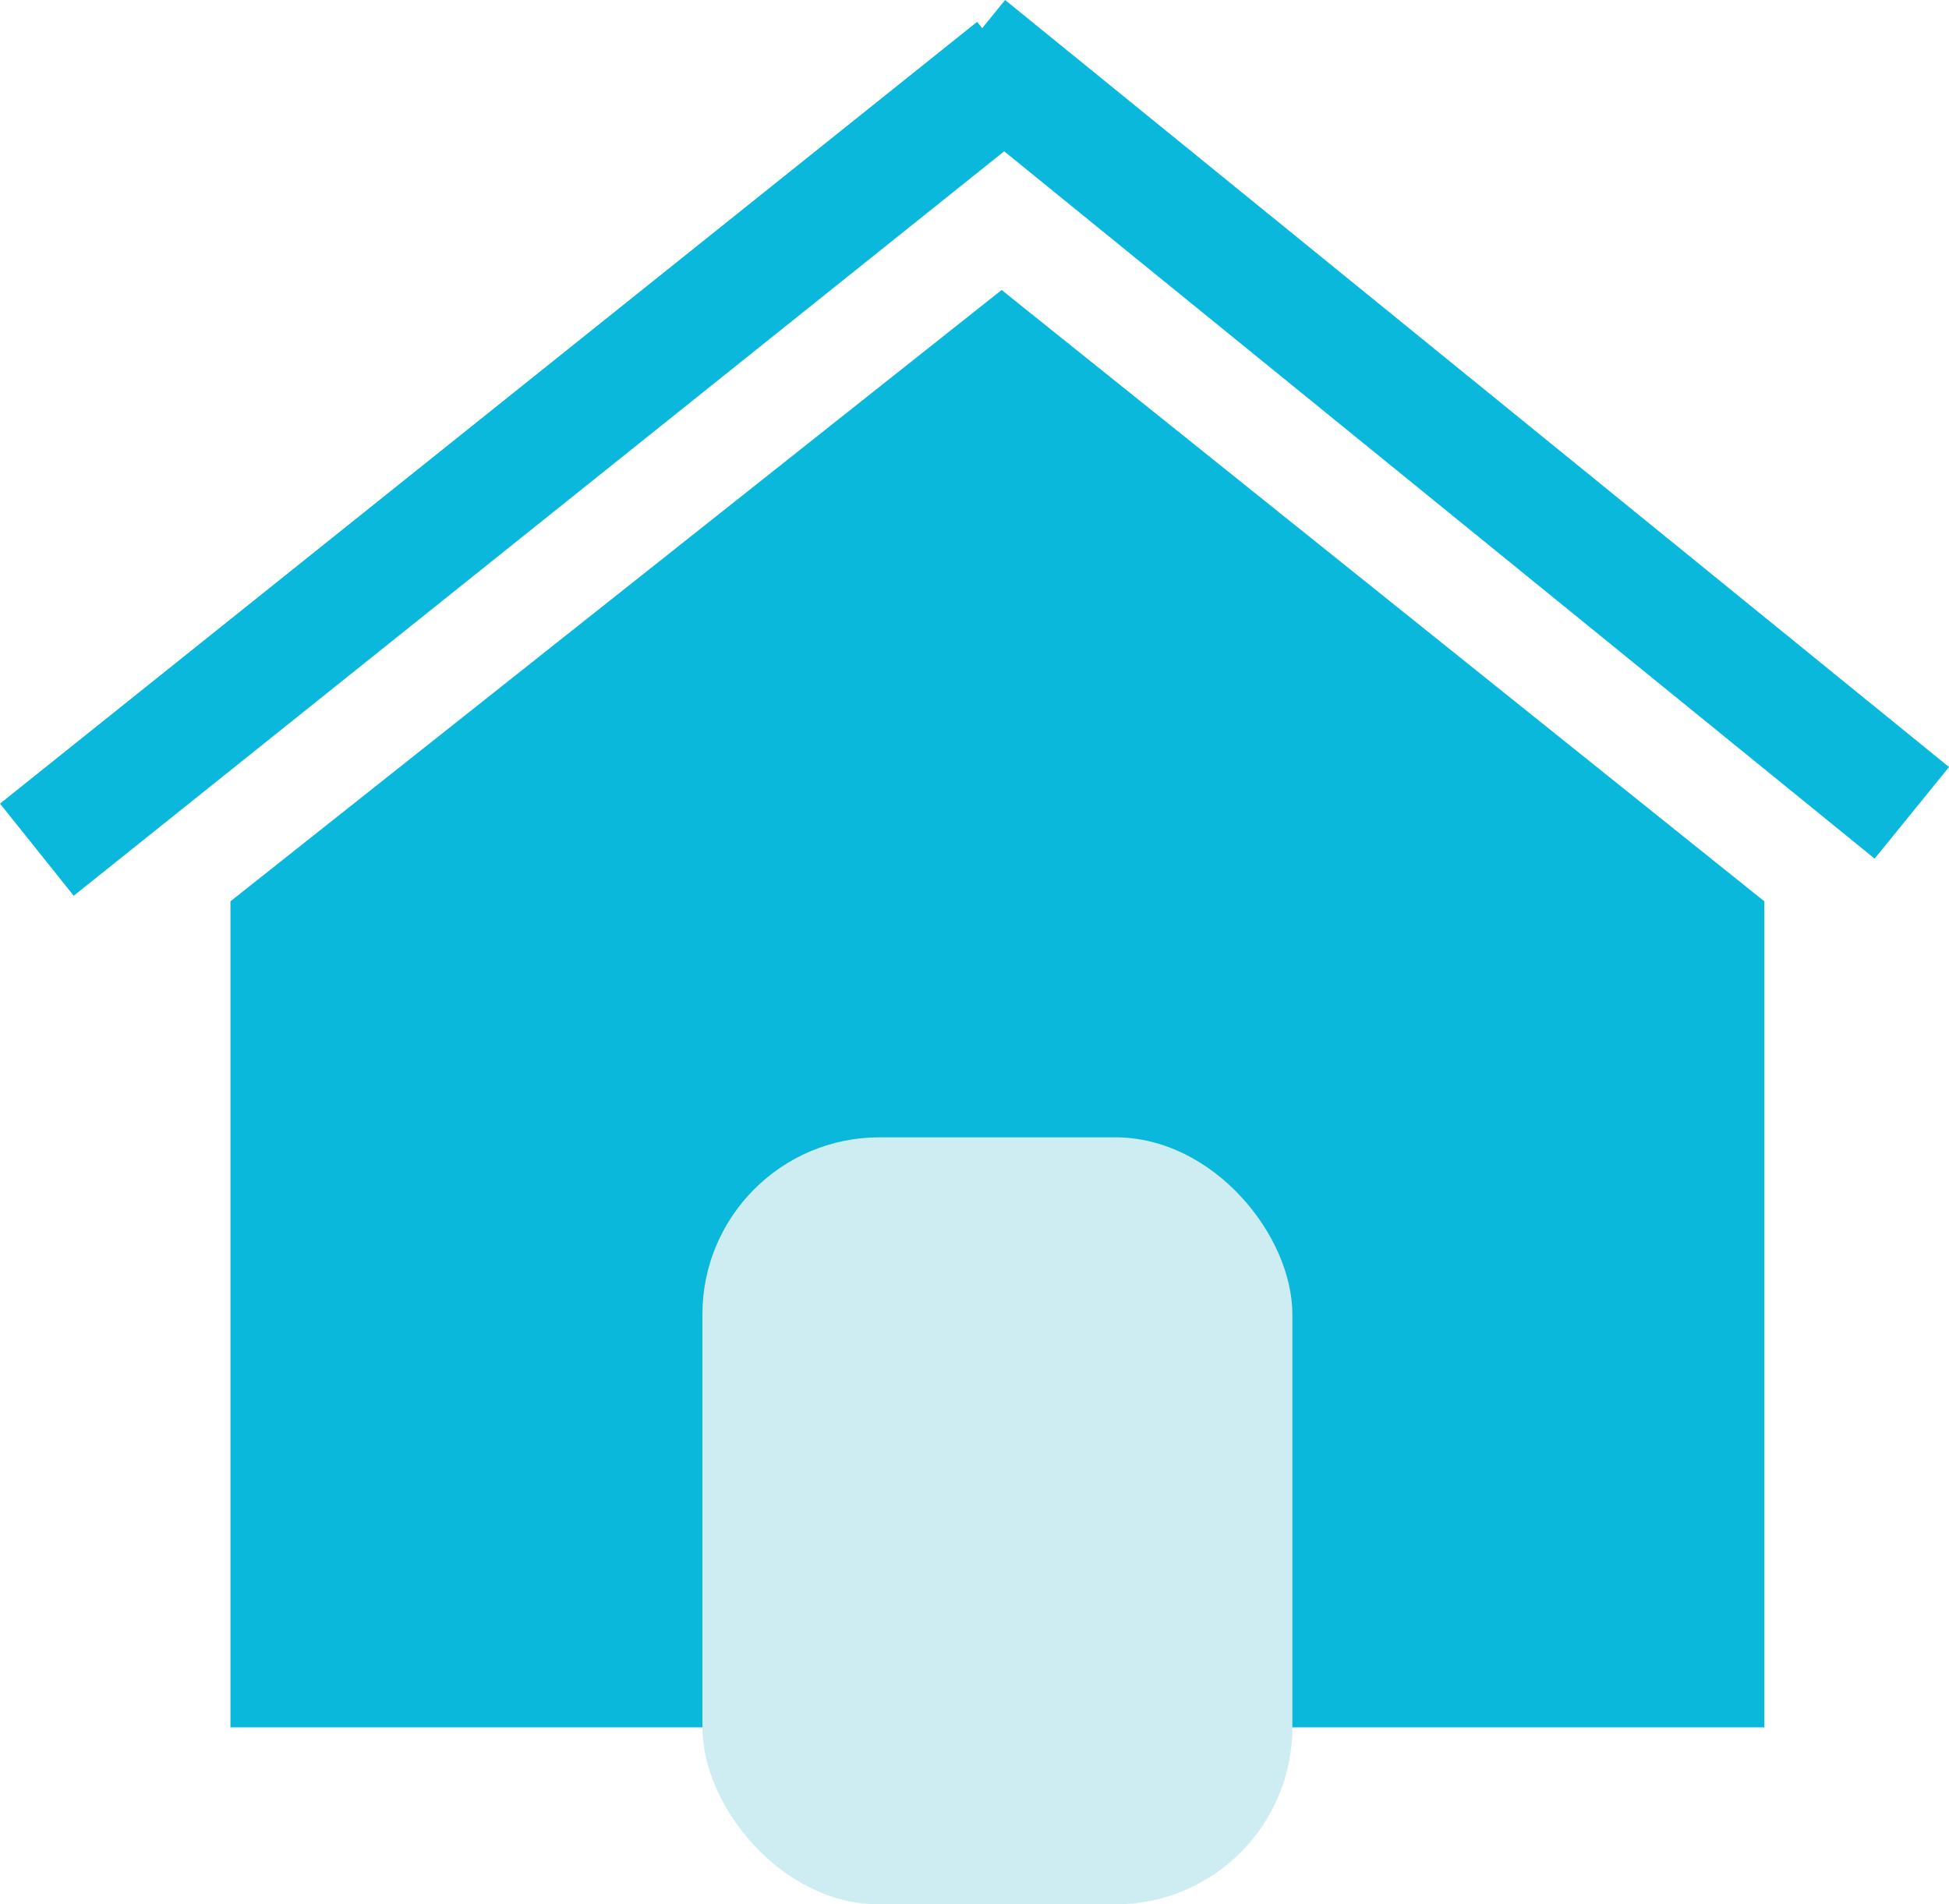 <svg xmlns="http://www.w3.org/2000/svg" width="33.036" height="32.276" viewBox="0 0 33.036 32.276">
  <g id="Icon" transform="translate(-3.897 6.026)">
    <g id="Path_7" data-name="Path 7" transform="translate(7.803 9.25)" fill="#09b8db">
      <path d="M 25.5 13.5 L 0.5 13.5 L 0.5 0.242 L 13.07 -9.721 L 25.5 0.24 L 25.5 13.5 Z" stroke="none"/>
      <path d="M 13.068 -9.082 L 1 0.483 L 1 13 L 25 13 L 25 0.48 L 13.068 -9.082 M 13.072 -10.361 L 26 2.384185791015625e-07 L 26 14 L 0 14 L 0 2.384185791015625e-07 L 13.072 -10.361 Z" stroke="none" fill="#09b8db"/>
    </g>
    <line id="Line_5" data-name="Line 5" y1="12" x2="15" transform="translate(5.303 -4.25)" fill="none" stroke="#09b8db" stroke-linecap="square" stroke-width="2"/>
    <line id="Line_6" data-name="Line 6" x1="16" y1="13" transform="translate(20.303 -5.25)" fill="none" stroke="#09b8db" stroke-width="2"/>
    <rect id="Rectangle_15" data-name="Rectangle 15" width="10" height="13" rx="3" transform="translate(15.803 13.25)" fill="#ceedf3"/>
  </g>
</svg>

